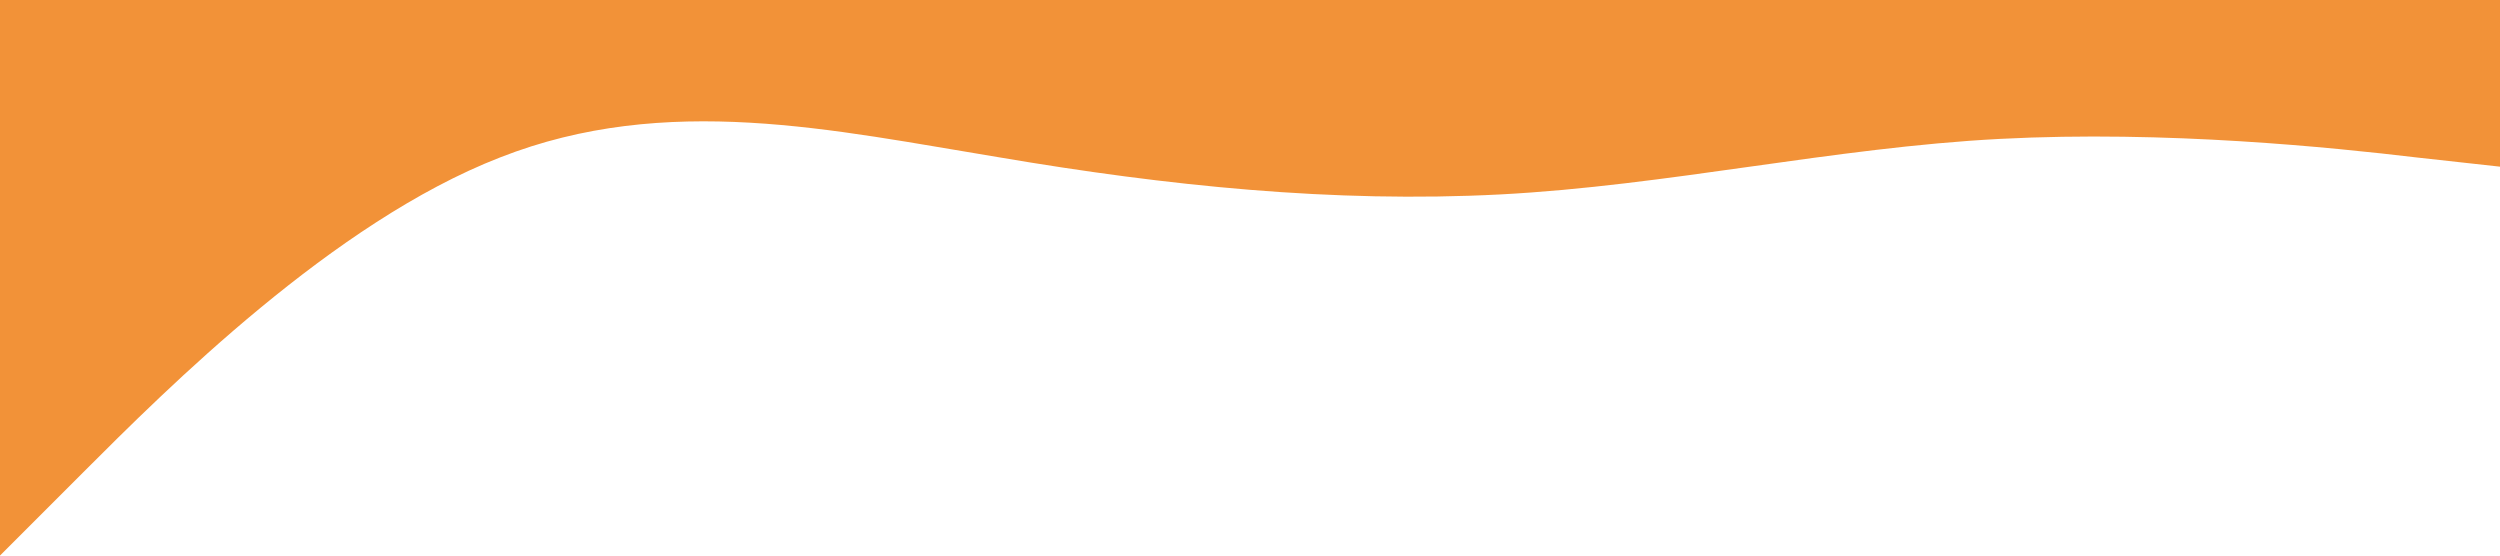 <svg xmlns="http://www.w3.org/2000/svg" viewBox="0 0 1440 320">
  <path fill="#f29238" fill-opacity="1" d="M0,320L48,272C96,224,192,128,288,90.7C384,53,480,75,576,90.7C672,107,768,117,864,112C960,107,1056,85,1152,80C1248,75,1344,85,1392,90.7L1440,96L1440,0L1392,0C1344,0,1248,0,1152,0C1056,0,960,0,864,0C768,0,672,0,576,0C480,0,384,0,288,0C192,0,96,0,48,0L0,0Z"></path>
</svg>